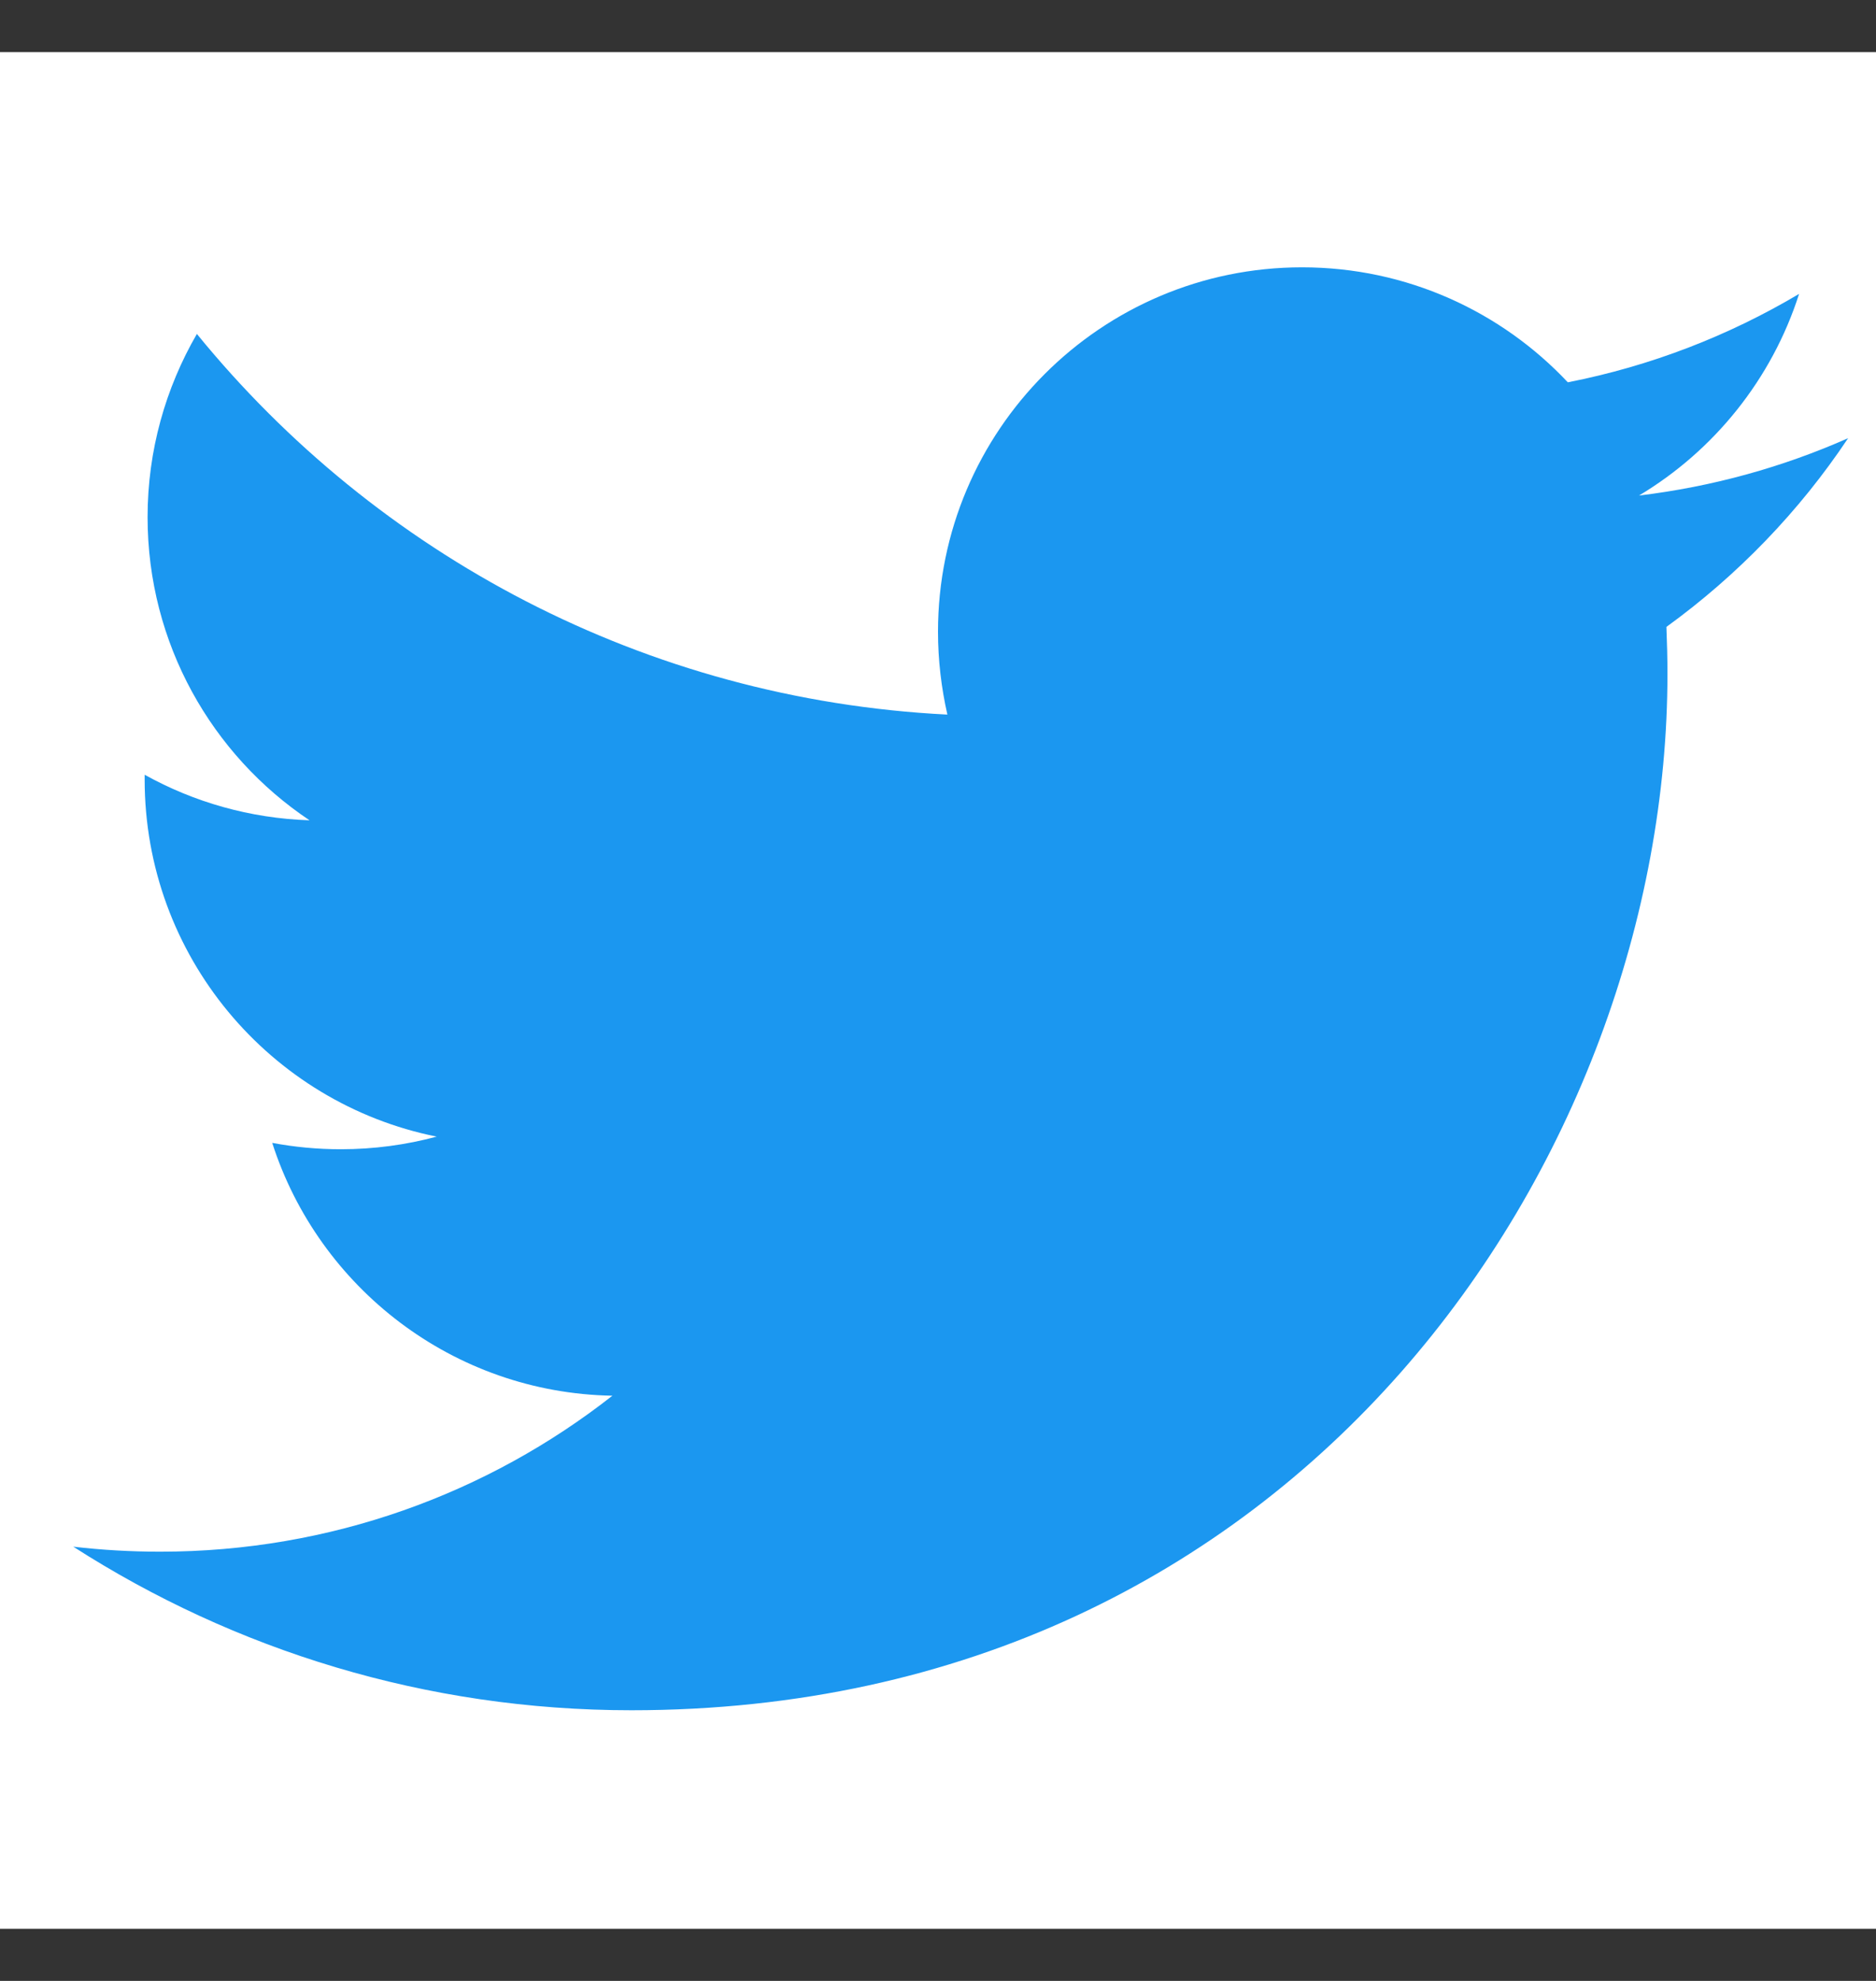 <svg width="18" height="19" viewBox="0 0 18 19" fill="none" xmlns="http://www.w3.org/2000/svg">
<rect x="0" y="0" width="18" height="19" fill="#333333" stroke="none"/>
<g id="__Assets / Twitter / Logo / Symbol">
<rect width="18" height="18" transform="translate(0 0.5)" fill="white"/>
<g id="Group">
<path id="Vector" d="M17.732 4.203C17.106 4.48 16.433 4.668 15.726 4.753C16.448 4.321 17.001 3.635 17.262 2.819C16.587 3.22 15.839 3.511 15.043 3.667C14.406 2.989 13.498 2.564 12.493 2.564C10.565 2.564 9 4.129 9 6.059C9 6.332 9.032 6.598 9.09 6.854C6.185 6.708 3.612 5.317 1.889 3.203C1.589 3.721 1.416 4.321 1.416 4.96C1.416 6.172 2.033 7.242 2.97 7.868C2.397 7.849 1.859 7.693 1.388 7.431V7.476C1.388 9.169 2.591 10.581 4.19 10.902C3.896 10.981 3.588 11.023 3.27 11.023C3.045 11.023 2.825 11.002 2.612 10.962C3.057 12.349 4.347 13.36 5.876 13.387C4.68 14.325 3.173 14.883 1.537 14.883C1.255 14.883 0.977 14.867 0.703 14.835C2.249 15.827 4.085 16.404 6.058 16.404C12.485 16.404 15.999 11.081 15.999 6.464C15.999 6.314 15.995 6.163 15.989 6.013C16.671 5.519 17.264 4.905 17.731 4.205L17.732 4.203Z" fill="#1B97F0"/>
</g>
</g>
</svg>

